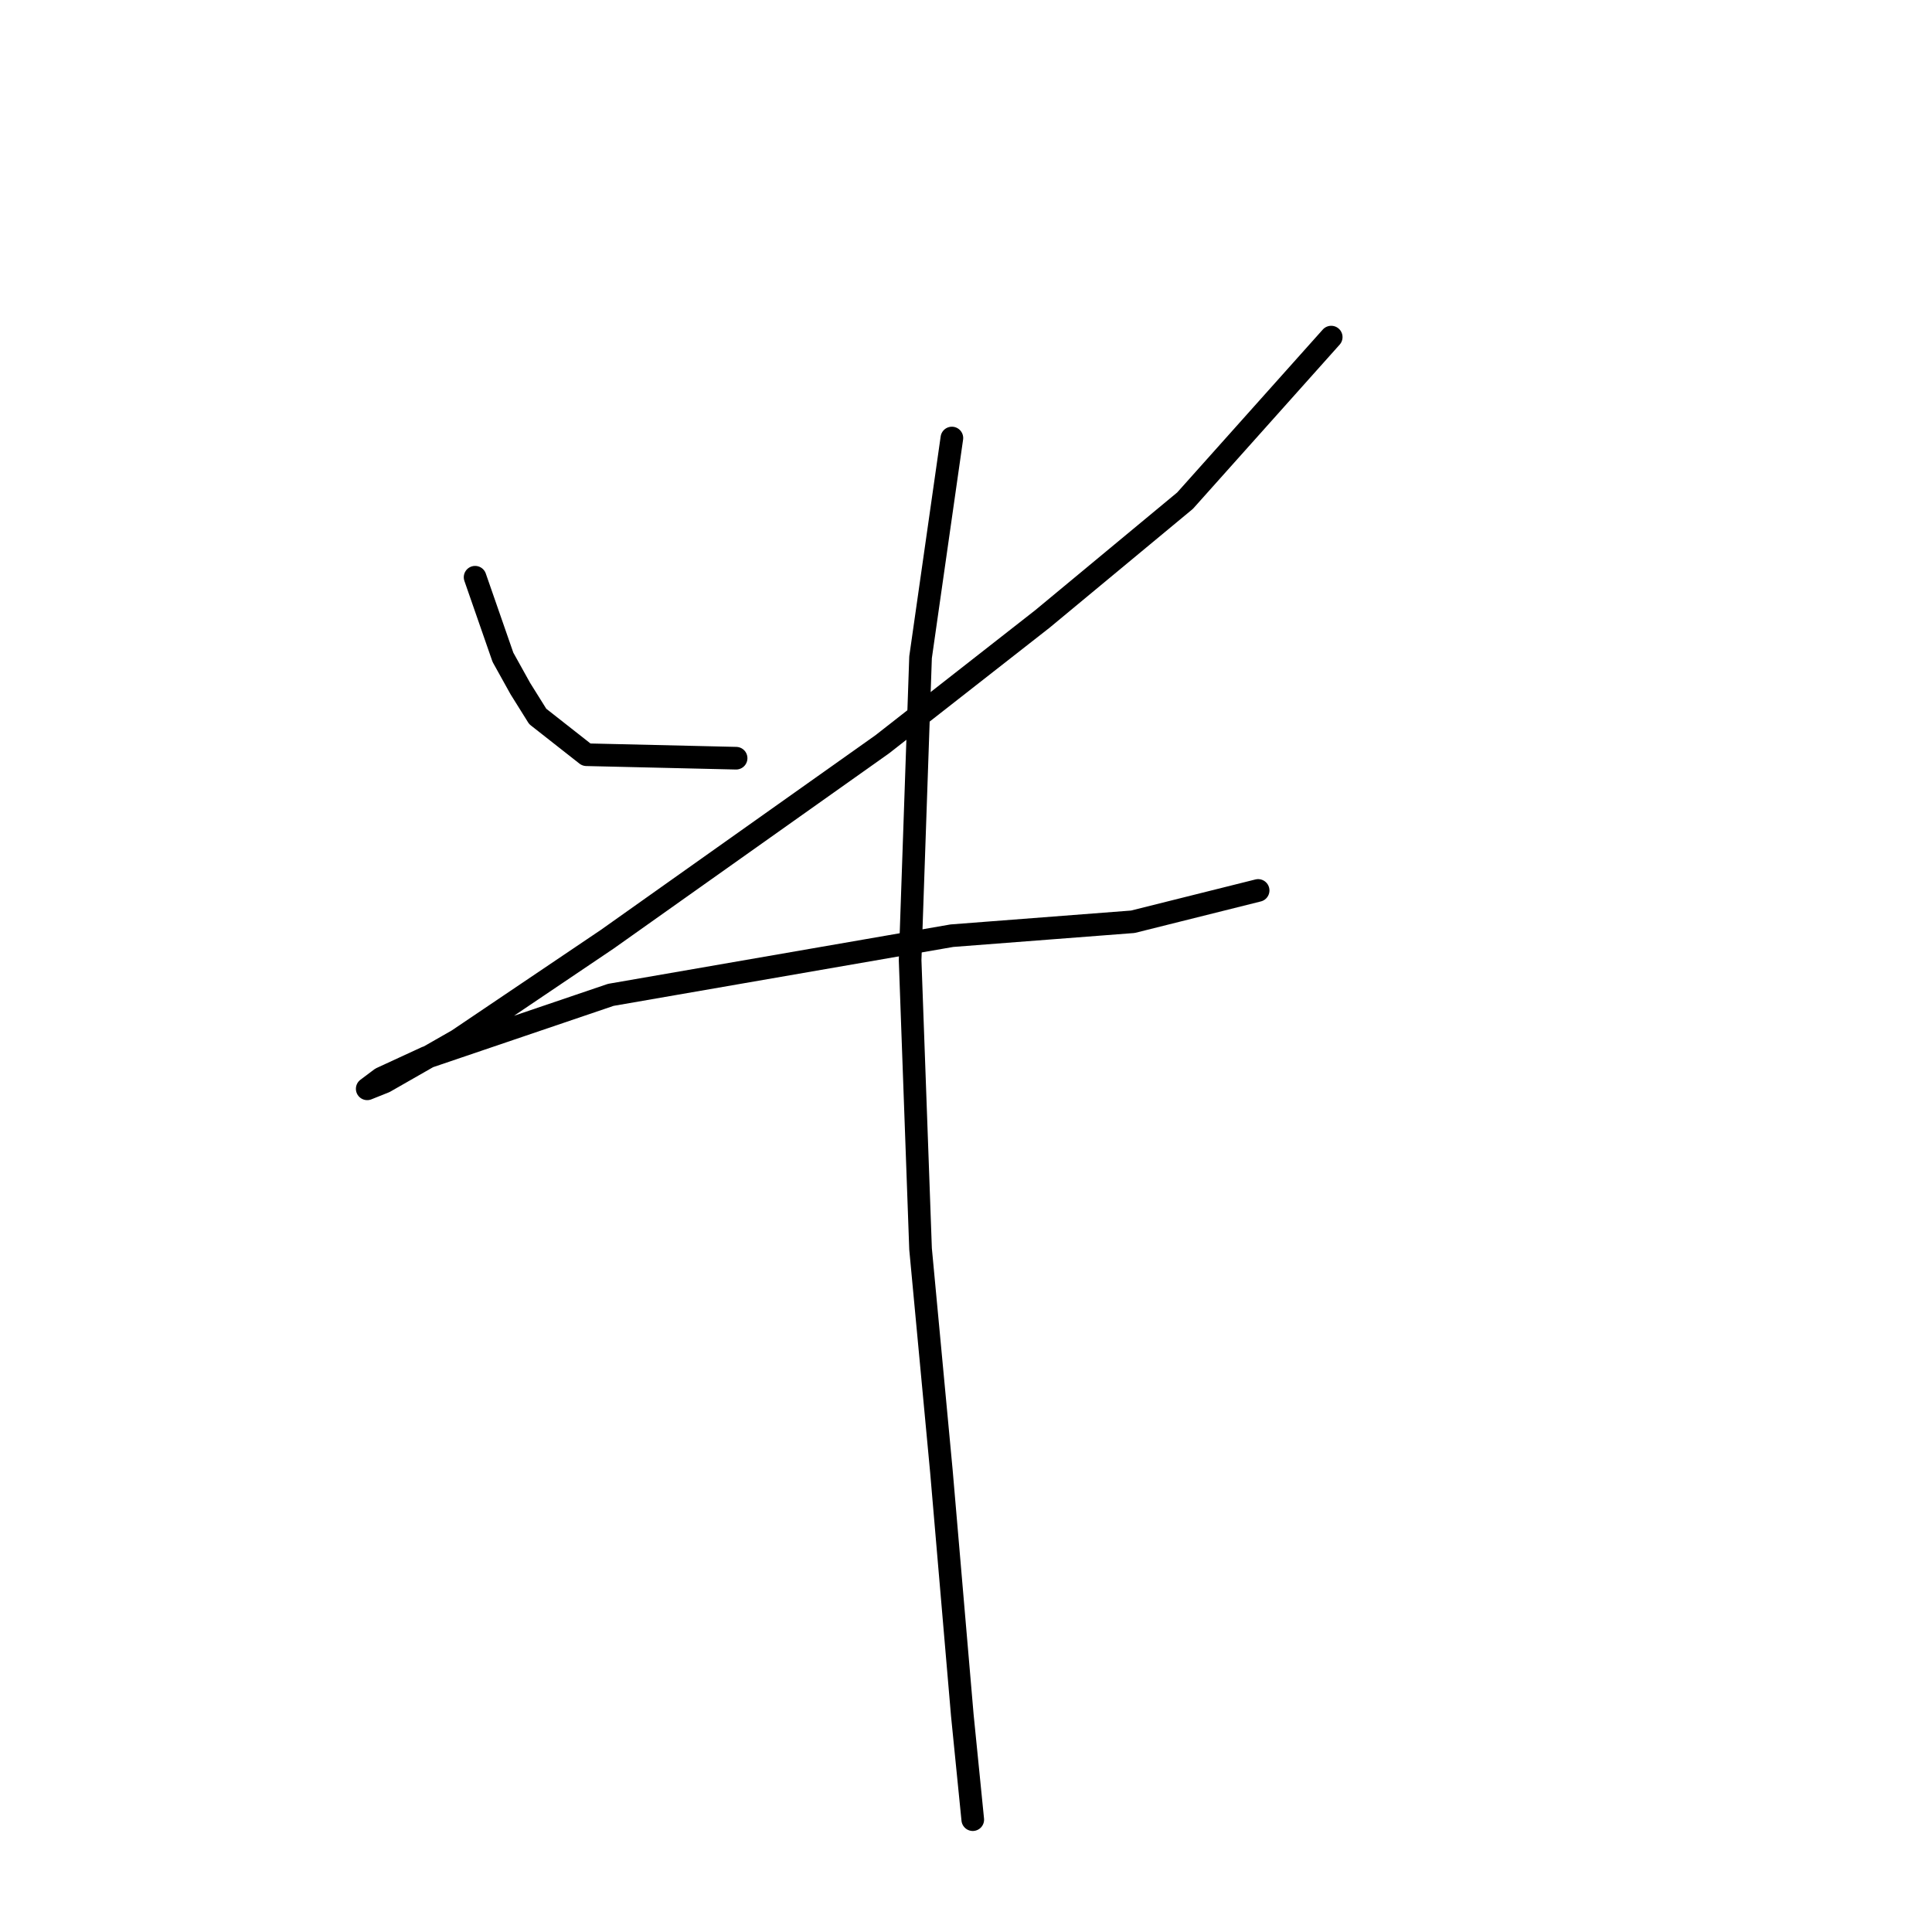 <?xml version="1.0" standalone="no"?>
    <svg width="256" height="256" xmlns="http://www.w3.org/2000/svg" version="1.1">
    <polyline stroke="black" stroke-width="3" stroke-linecap="round" fill="transparent" stroke-linejoin="round" points="62.953 76.486 66.642 87.093 68.948 91.243 71.253 94.932 77.709 100.004 97.538 100.466 97.538 100.466 " />
        <polyline stroke="black" stroke-width="3" stroke-linecap="round" fill="transparent" stroke-linejoin="round" points="176.393 44.668 157.025 66.341 138.118 82.02 116.906 98.621 80.476 124.445 60.647 137.818 50.963 143.351 48.658 144.274 50.502 142.89 56.497 140.124 80.937 131.823 126.129 123.984 150.108 122.139 166.709 117.989 166.709 117.989 " />
        <polyline stroke="black" stroke-width="3" stroke-linecap="round" fill="transparent" stroke-linejoin="round" points="126.129 58.041 121.978 87.093 120.595 127.212 121.978 165.486 124.745 194.999 127.512 227.279 128.896 241.113 128.896 241.113 " />
        </svg>